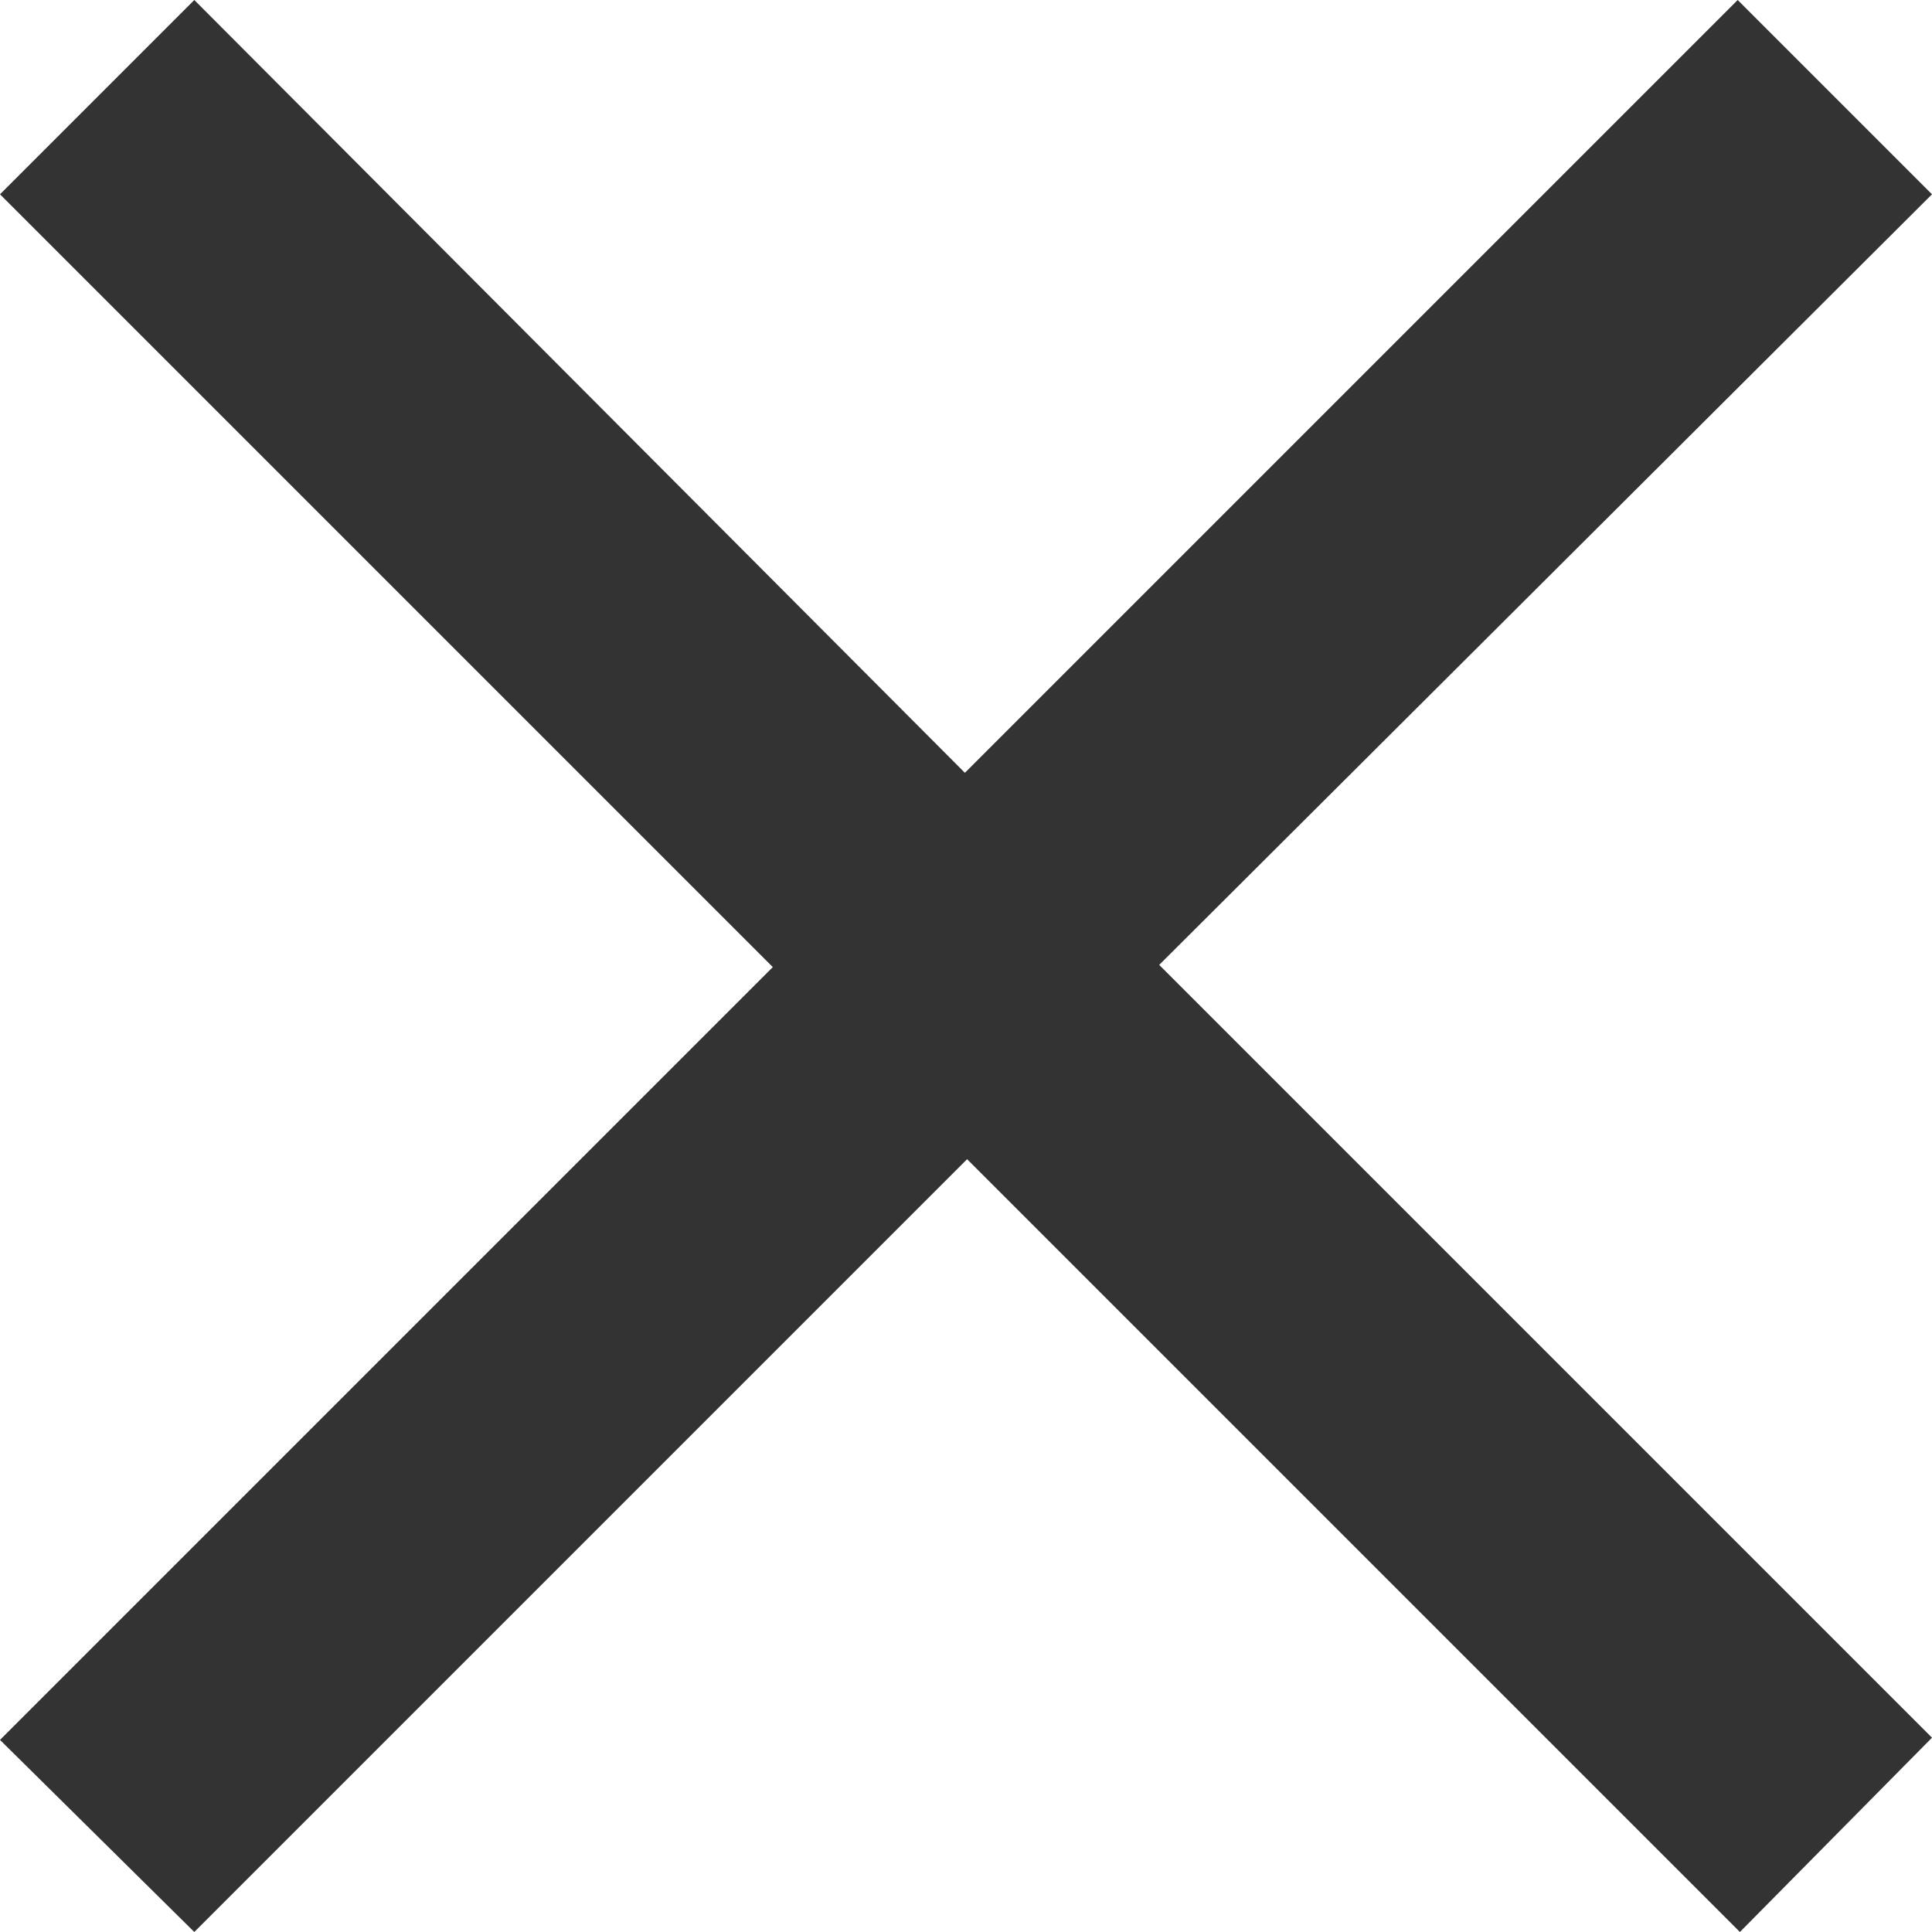 <svg xmlns="http://www.w3.org/2000/svg" viewBox="0 0 35 35"><defs><style>.cls-1{fill:#333;}</style></defs><title>close</title><g id="Layer_2" data-name="Layer 2"><g id="Home_Mobile" data-name="Home Mobile"><path class="cls-1" d="M35,3.52,31.48,0l-14,14L3.52,0,0,3.52l14,14-14,14L3.52,35l14-14,14,14L35,31.48l-14-14Z"/></g></g></svg>